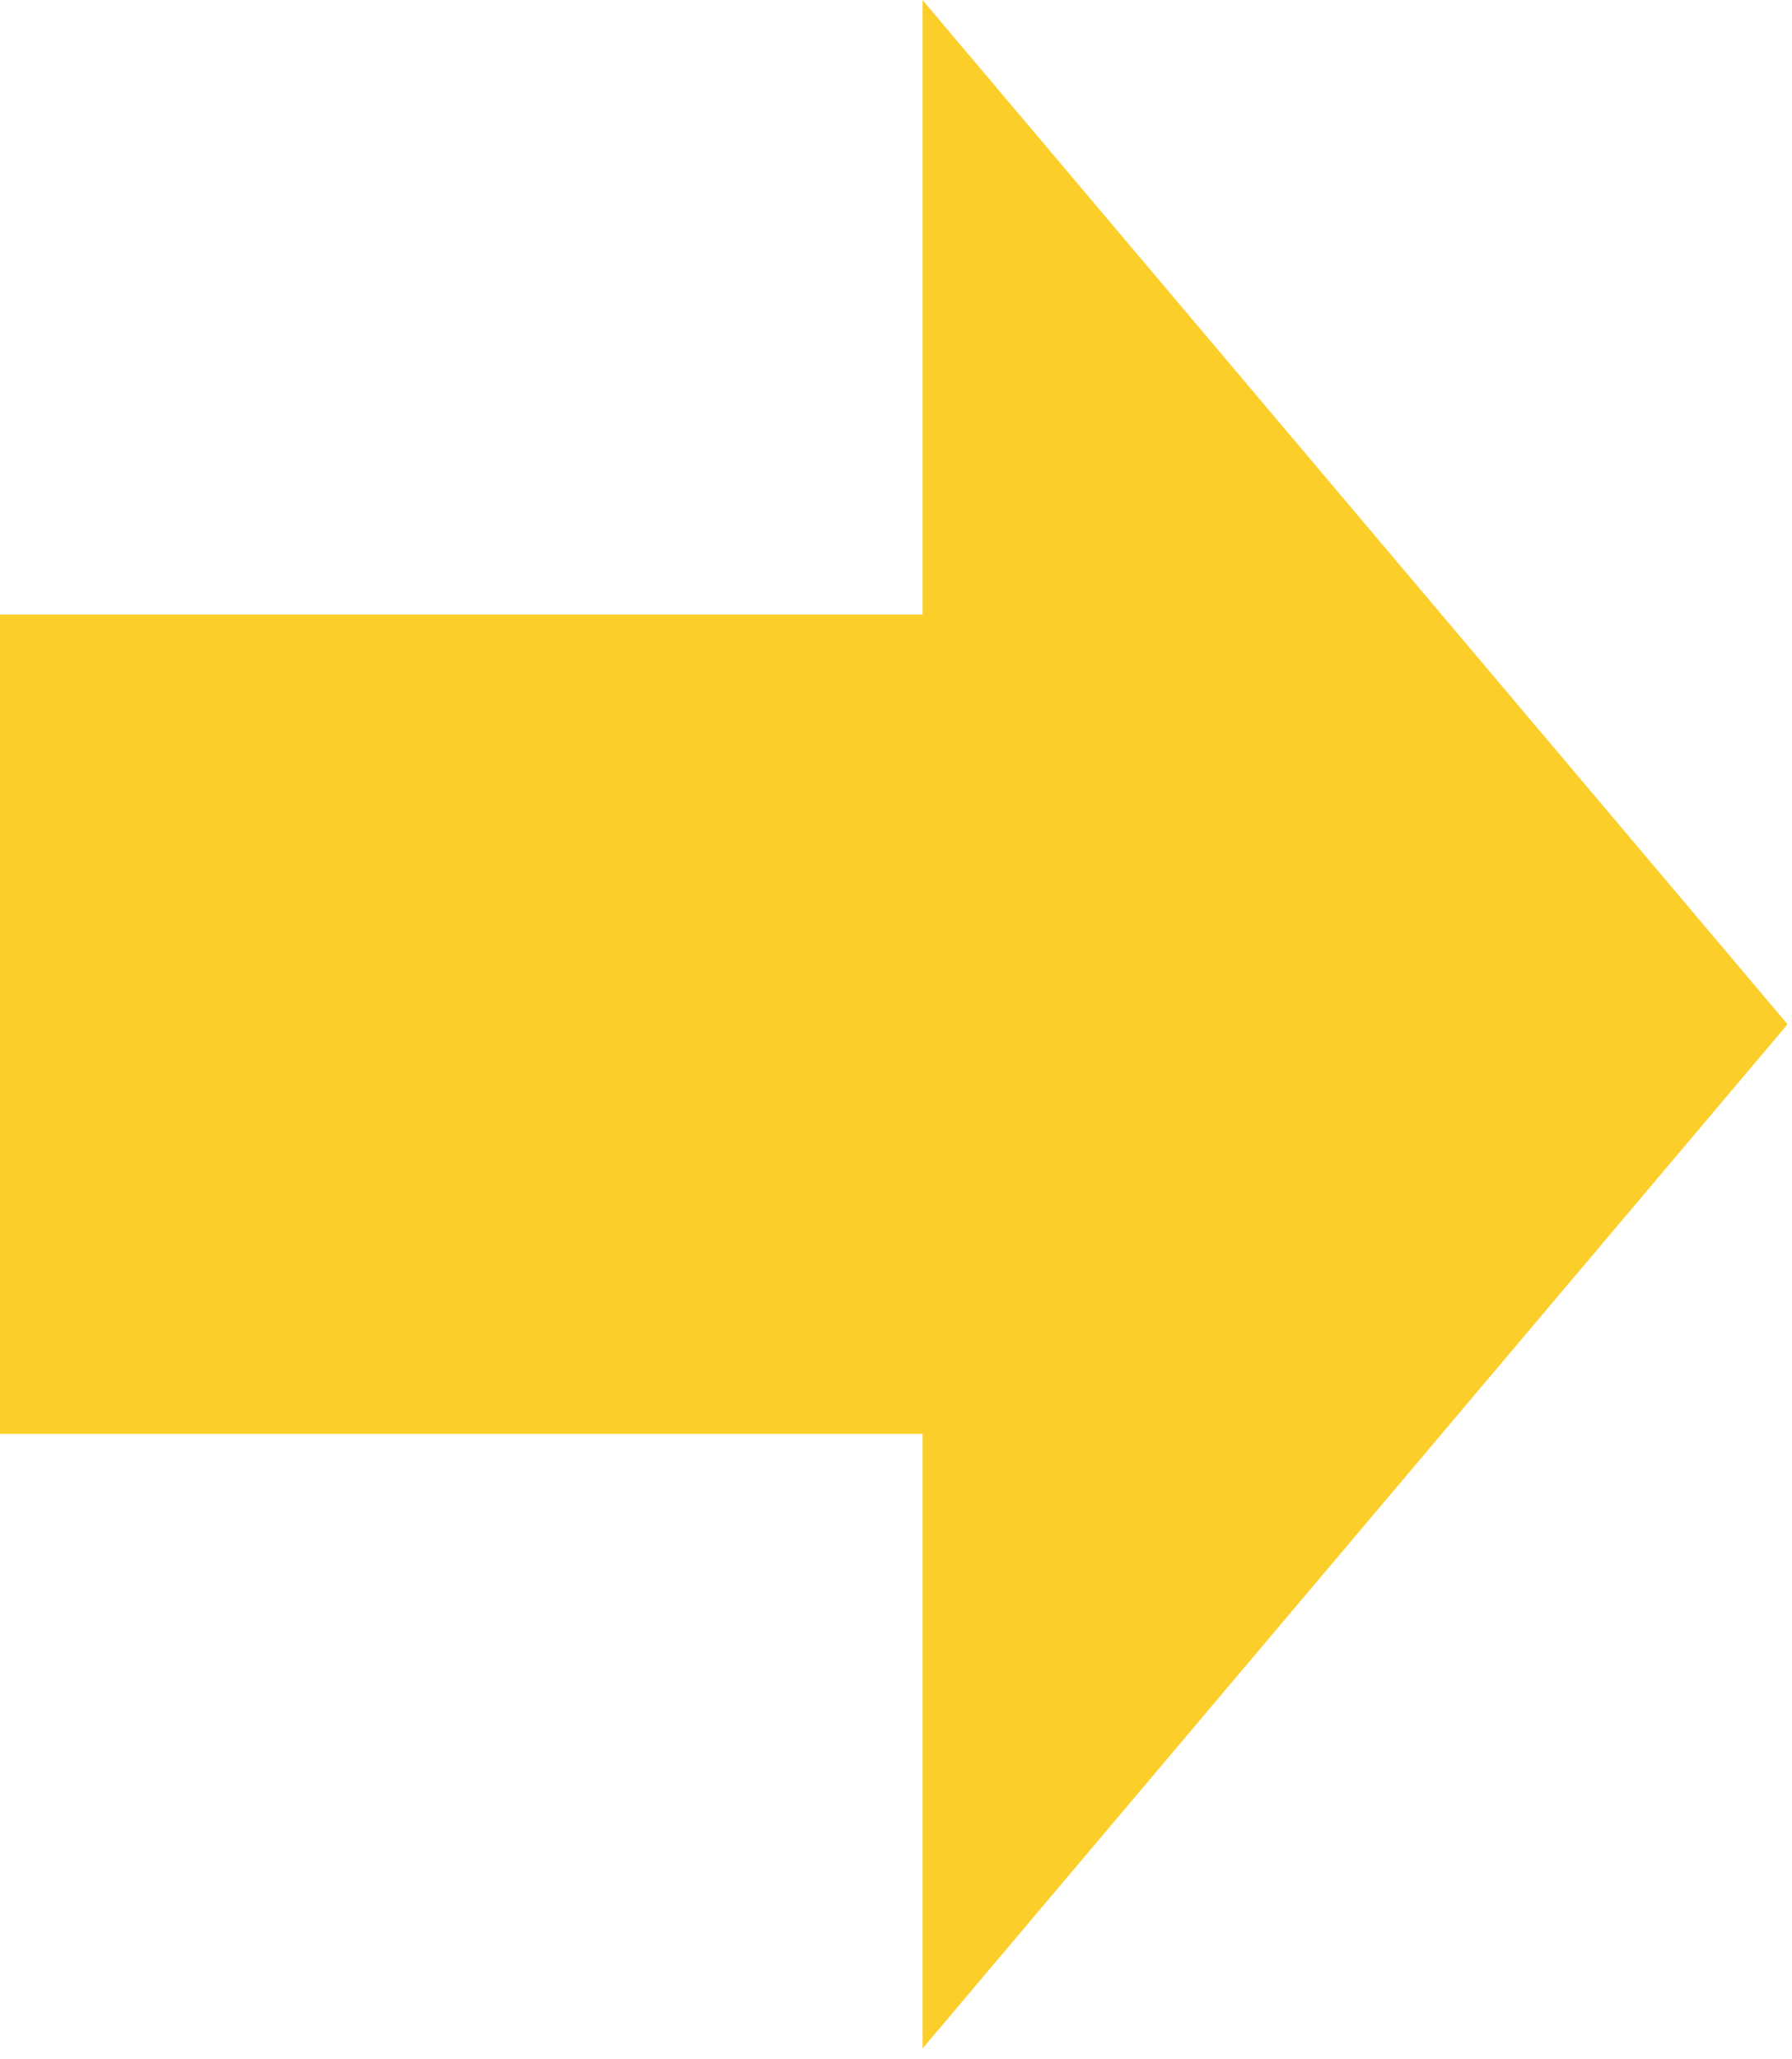 <svg width="101" height="116" viewBox="0 0 101 116" fill="none" xmlns="http://www.w3.org/2000/svg">
<path d="M100.75 57.7L52 0.008V34.623L0 34.623V80.777L52 80.777V115.393L100.75 57.7Z" fill="#FCCE29"/>
</svg>
